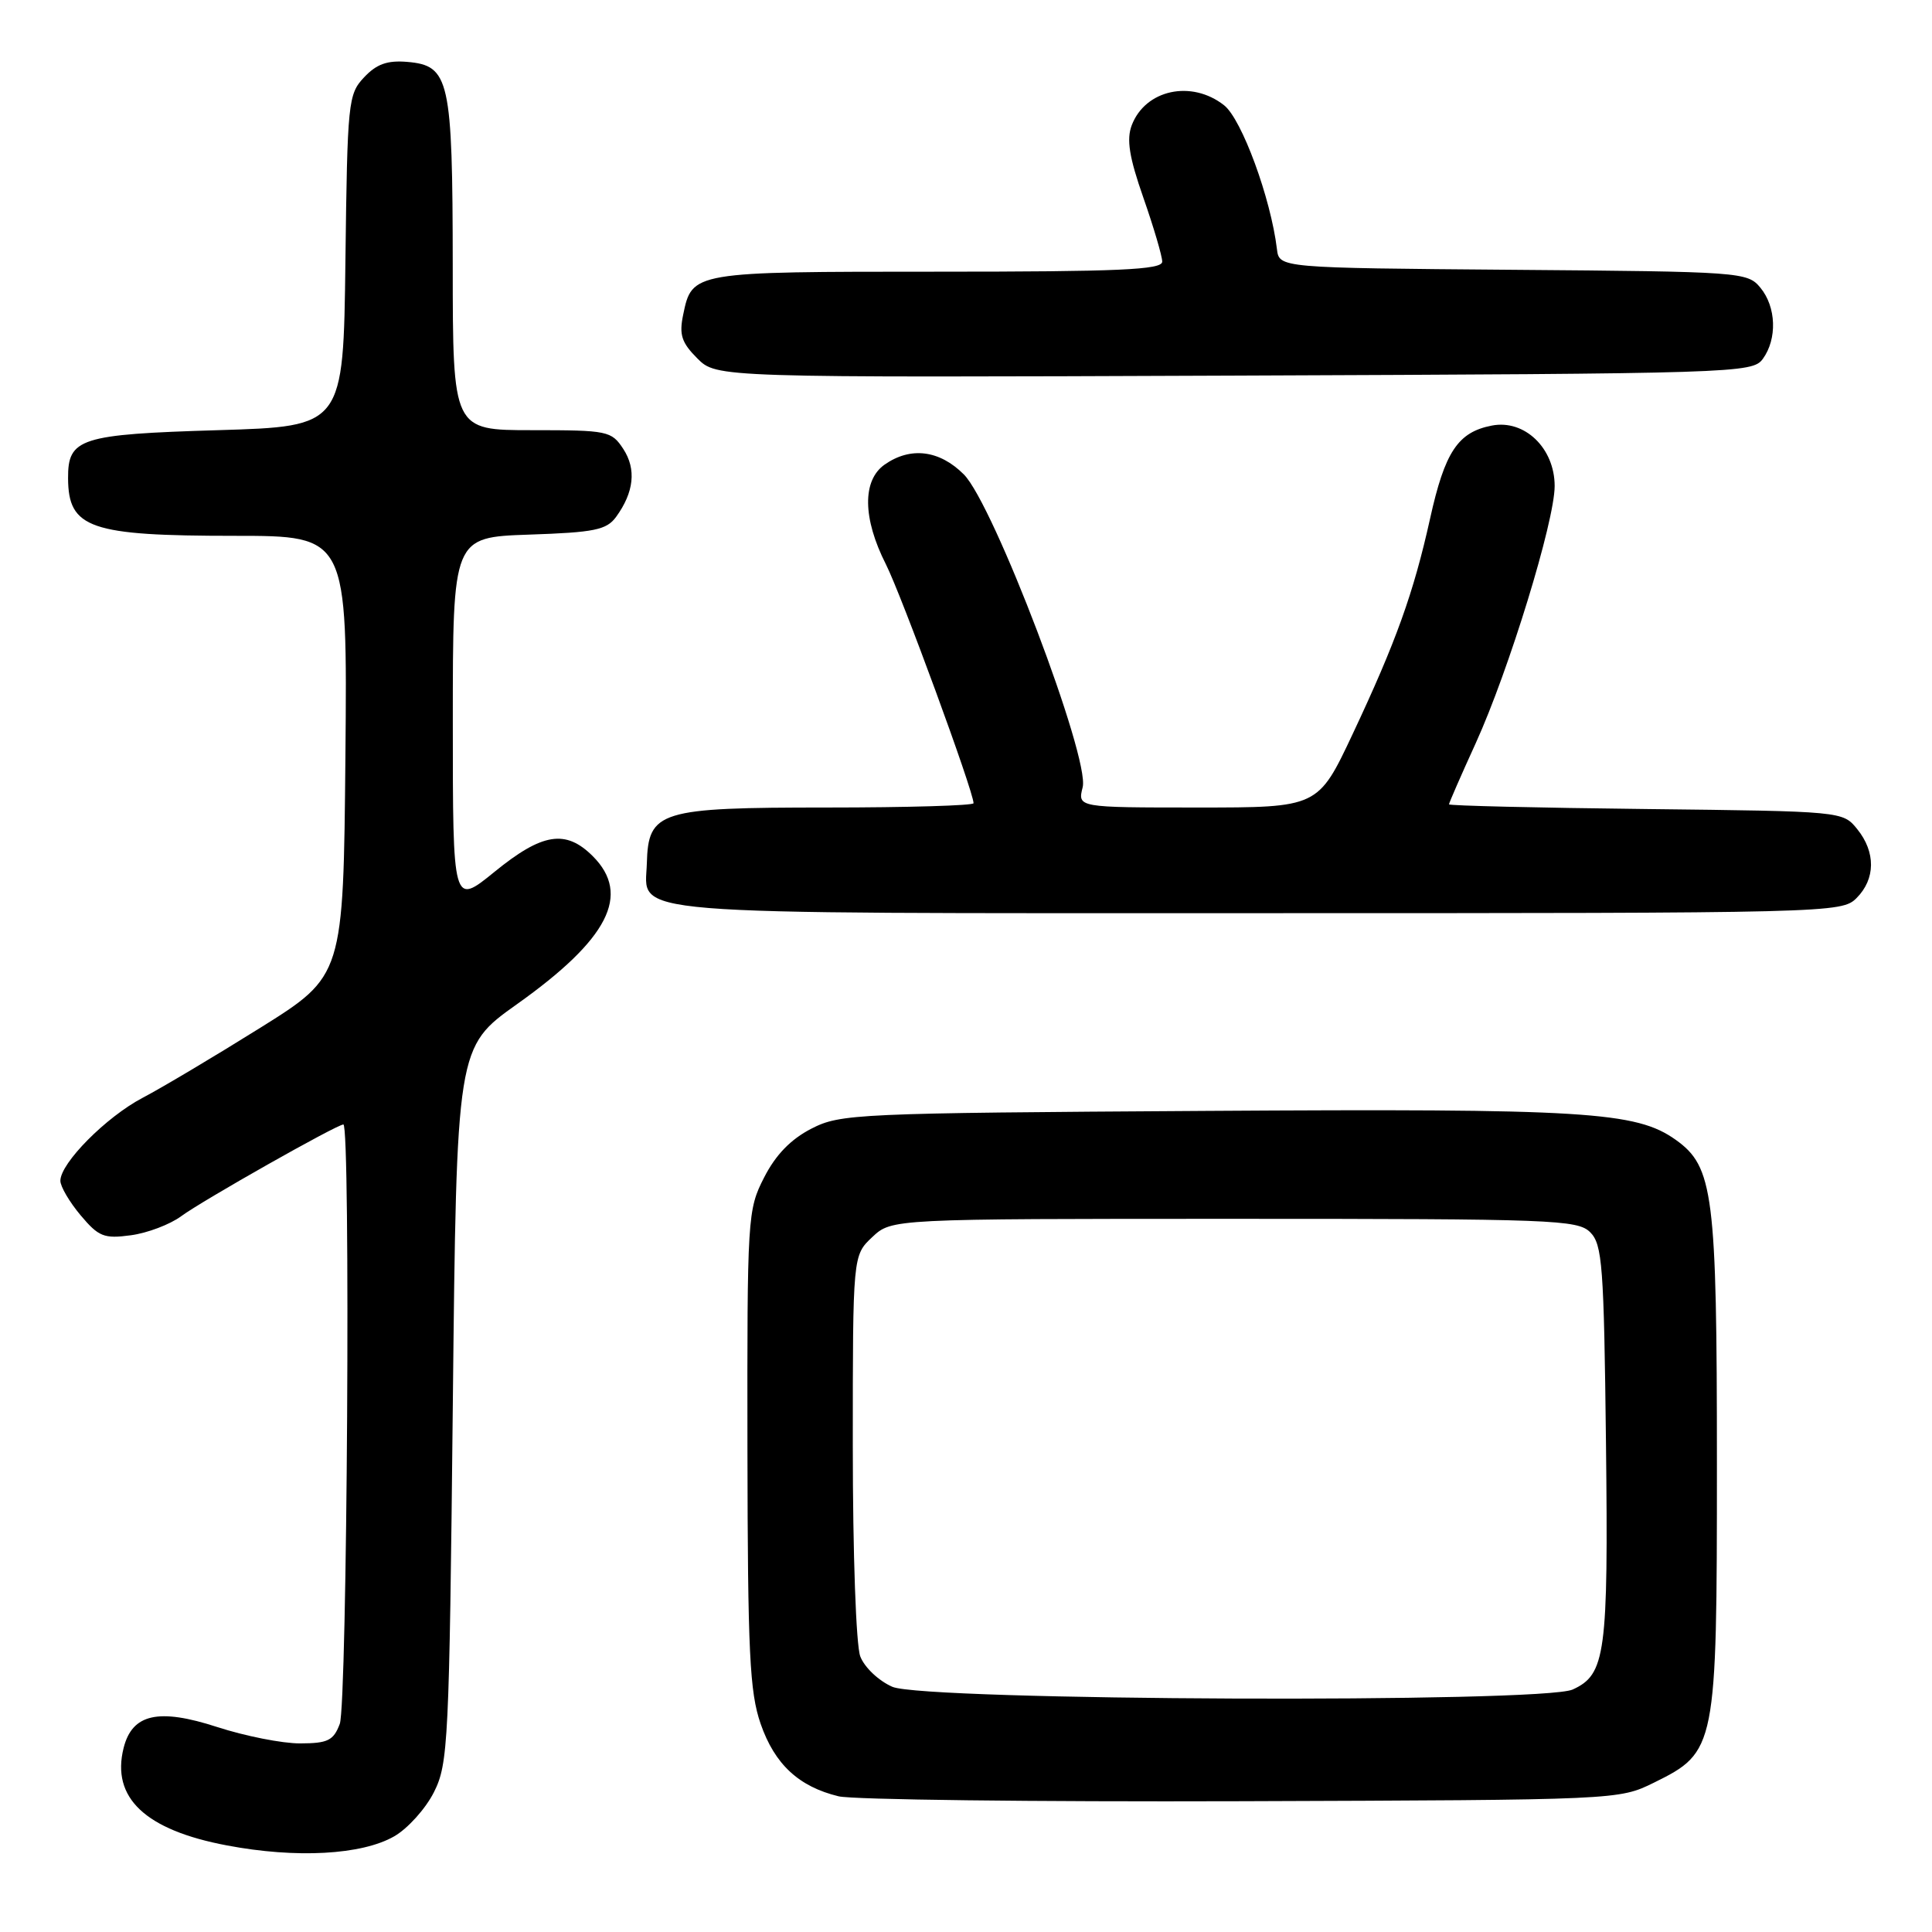 <?xml version="1.0" encoding="UTF-8" standalone="no"?>
<!DOCTYPE svg PUBLIC "-//W3C//DTD SVG 1.1//EN" "http://www.w3.org/Graphics/SVG/1.1/DTD/svg11.dtd" >
<svg xmlns="http://www.w3.org/2000/svg" xmlns:xlink="http://www.w3.org/1999/xlink" version="1.1" viewBox="0 0 256 256">
 <g >
 <path fill="currentColor"
d=" M 52.24 243.32 C 54.03 242.29 56.40 239.66 57.50 237.47 C 59.39 233.71 59.53 230.96 60.00 186.13 C 60.50 138.75 60.50 138.75 68.50 133.06 C 80.63 124.44 83.64 118.55 78.55 113.45 C 74.96 109.87 71.87 110.36 65.54 115.51 C 60.00 120.02 60.00 120.02 60.00 95.61 C 60.00 71.19 60.00 71.19 70.08 70.84 C 78.78 70.55 80.36 70.22 81.63 68.50 C 84.01 65.23 84.34 62.17 82.59 59.49 C 81.02 57.10 80.54 57.00 70.48 57.00 C 60.00 57.00 60.00 57.00 59.99 35.25 C 59.97 10.48 59.57 8.68 53.95 8.20 C 51.31 7.98 49.89 8.49 48.24 10.25 C 46.13 12.49 46.03 13.49 45.77 34.54 C 45.50 56.50 45.50 56.50 28.90 57.00 C 10.61 57.55 8.99 58.07 9.02 63.37 C 9.05 70.01 11.91 71.00 31.08 71.00 C 46.03 71.00 46.03 71.00 45.77 100.15 C 45.50 129.30 45.50 129.30 34.50 136.18 C 28.45 139.96 21.43 144.14 18.91 145.46 C 14.07 148.00 8.00 154.12 8.00 156.46 C 8.00 157.22 9.21 159.28 10.68 161.03 C 13.07 163.87 13.78 164.16 17.33 163.68 C 19.52 163.39 22.52 162.25 24.00 161.16 C 26.81 159.08 44.64 149.00 45.50 149.00 C 46.47 149.00 46.01 225.85 45.02 228.43 C 44.19 230.63 43.44 231.00 39.77 231.01 C 37.42 231.02 32.48 230.04 28.78 228.84 C 21.00 226.31 17.52 227.09 16.38 231.61 C 14.72 238.22 19.25 242.49 30.08 244.53 C 39.25 246.27 47.95 245.79 52.24 243.32 Z  M 219.16 236.21 C 227.40 232.14 227.50 231.64 227.50 194.00 C 227.50 158.18 227.04 154.59 222.04 151.03 C 216.79 147.29 210.11 146.88 159.74 147.20 C 113.33 147.49 111.35 147.58 107.50 149.56 C 104.78 150.96 102.78 153.02 101.25 156.02 C 99.05 160.32 99.00 161.18 99.04 191.96 C 99.08 219.02 99.33 224.20 100.79 228.42 C 102.65 233.78 105.84 236.74 111.12 238.02 C 112.98 238.47 137.00 238.76 164.50 238.67 C 214.45 238.50 214.50 238.50 219.16 236.21 Z  M 246.00 119.00 C 248.52 116.48 248.56 112.91 246.09 109.86 C 244.18 107.50 244.14 107.50 218.09 107.20 C 203.74 107.04 192.00 106.76 192.00 106.58 C 192.00 106.40 193.59 102.75 195.54 98.48 C 199.93 88.84 206.00 69.07 206.00 64.40 C 206.00 59.39 202.02 55.55 197.68 56.39 C 193.18 57.26 191.45 59.86 189.49 68.73 C 187.30 78.59 184.98 85.05 179.24 97.25 C 174.65 107.00 174.65 107.00 158.72 107.00 C 142.78 107.00 142.78 107.00 143.46 104.31 C 144.43 100.43 131.66 66.81 127.71 62.86 C 124.48 59.63 120.65 59.16 117.22 61.56 C 114.24 63.65 114.30 68.69 117.39 74.78 C 119.46 78.88 129.00 104.87 129.00 106.43 C 129.00 106.74 120.27 107.00 109.61 107.00 C 87.33 107.00 85.90 107.44 85.71 114.40 C 85.51 121.38 80.79 121.00 166.69 121.00 C 242.67 121.00 244.03 120.97 246.00 119.00 Z  M 233.58 47.56 C 235.51 44.91 235.37 40.66 233.25 38.11 C 231.55 36.05 230.69 35.99 200.50 35.75 C 169.50 35.50 169.50 35.50 169.20 33.00 C 168.39 26.27 164.54 15.79 162.20 13.95 C 157.88 10.55 151.76 11.87 149.96 16.60 C 149.25 18.48 149.62 20.82 151.51 26.22 C 152.88 30.14 154.00 33.95 154.00 34.67 C 154.00 35.75 148.28 36.00 124.19 36.00 C 91.71 36.00 91.70 36.00 90.52 41.72 C 89.97 44.36 90.32 45.41 92.40 47.49 C 94.95 50.04 94.95 50.04 163.56 49.77 C 230.15 49.51 232.20 49.44 233.58 47.56 Z  M 118.24 223.51 C 116.43 222.72 114.54 220.93 113.99 219.48 C 113.43 218.00 113.00 205.90 113.00 191.61 C 113.00 166.35 113.00 166.35 115.58 163.92 C 118.16 161.50 118.16 161.50 163.54 161.50 C 205.76 161.50 209.05 161.62 210.71 163.28 C 212.32 164.89 212.53 167.69 212.80 191.21 C 213.12 219.18 212.75 221.88 208.39 223.87 C 204.40 225.69 122.50 225.36 118.24 223.51 Z "/>
</g>
</svg>